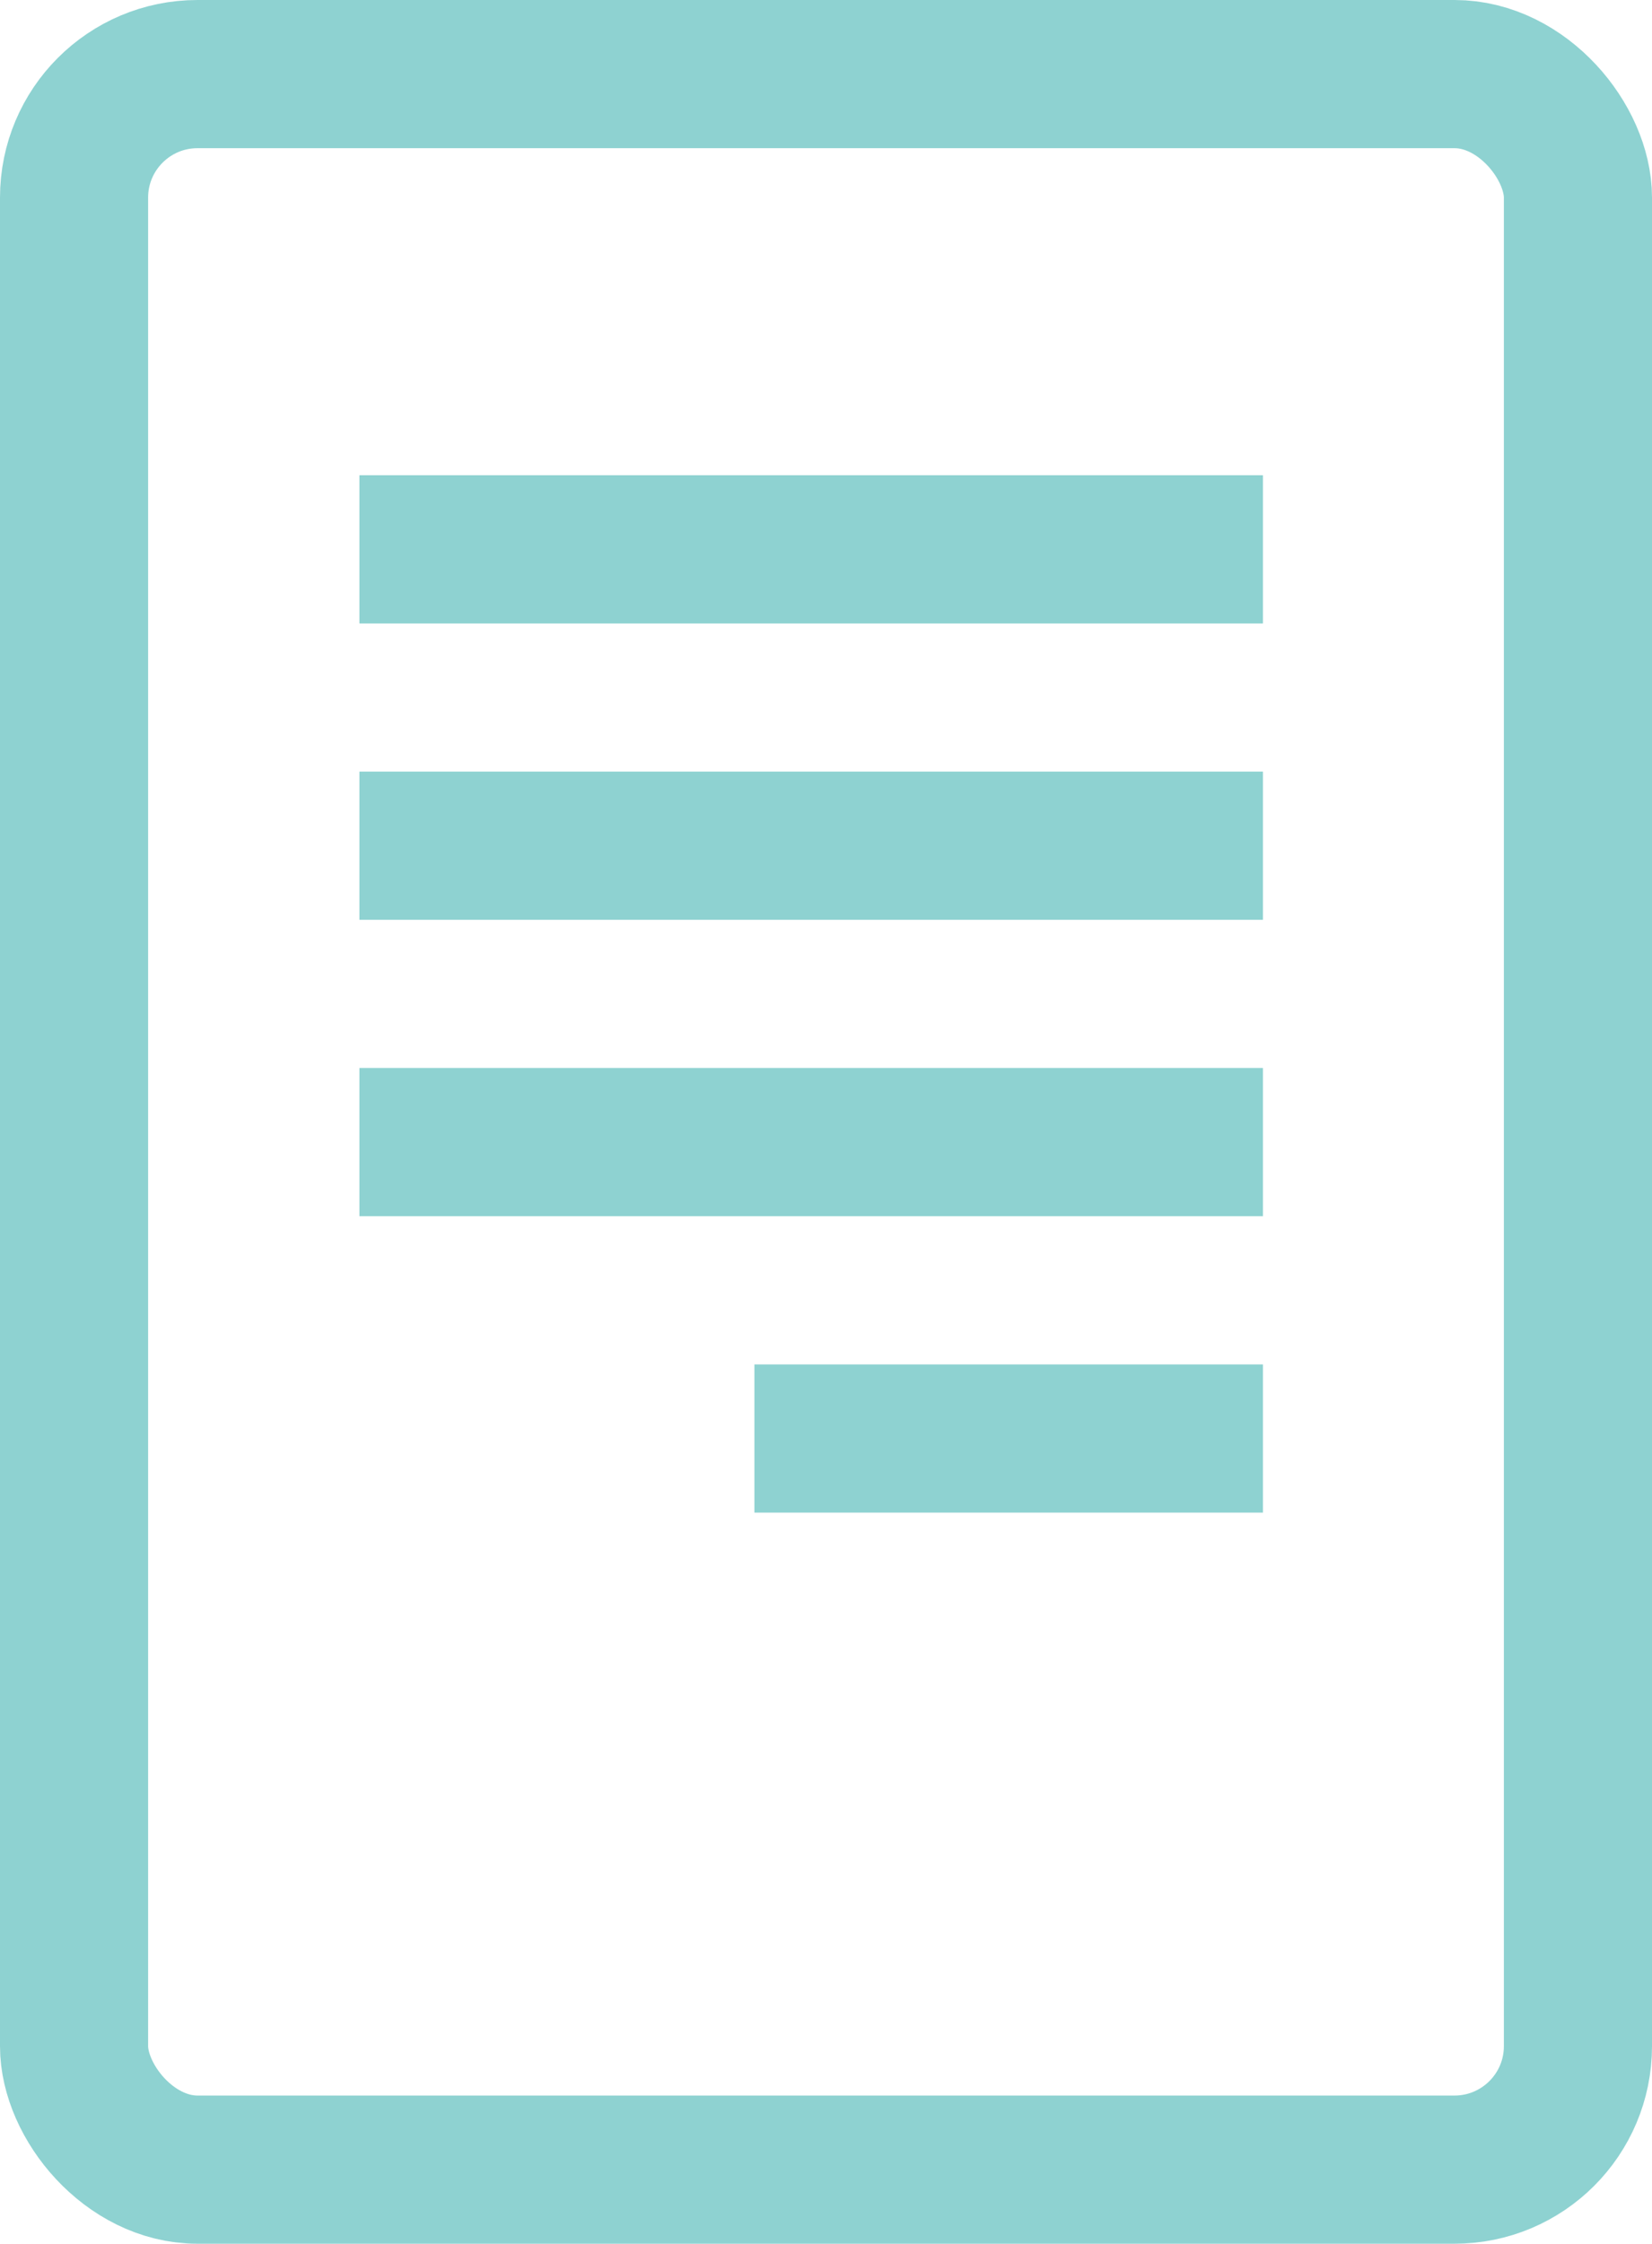 <svg xmlns="http://www.w3.org/2000/svg" viewBox="0 0 16.73 22.71"><defs><style>.cls-1{fill:none;stroke:#8ed2d1;stroke-miterlimit:10;stroke-width:1.5px;}</style></defs><title>ico3</title><g id="Camada_2" data-name="Camada 2"><g id="Layer_2" data-name="Layer 2"><rect class="cls-1" x="0.75" y="0.75" width="15.23" height="21.21" rx="1.25"/><line class="cls-1" x1="3.64" y1="5.56" x2="12.79" y2="5.56"/><line class="cls-1" x1="3.64" y1="8.56" x2="12.79" y2="8.56"/><line class="cls-1" x1="3.64" y1="11.56" x2="12.79" y2="11.56"/><line class="cls-1" x1="7.64" y1="14.56" x2="12.79" y2="14.56"/></g></g></svg>
